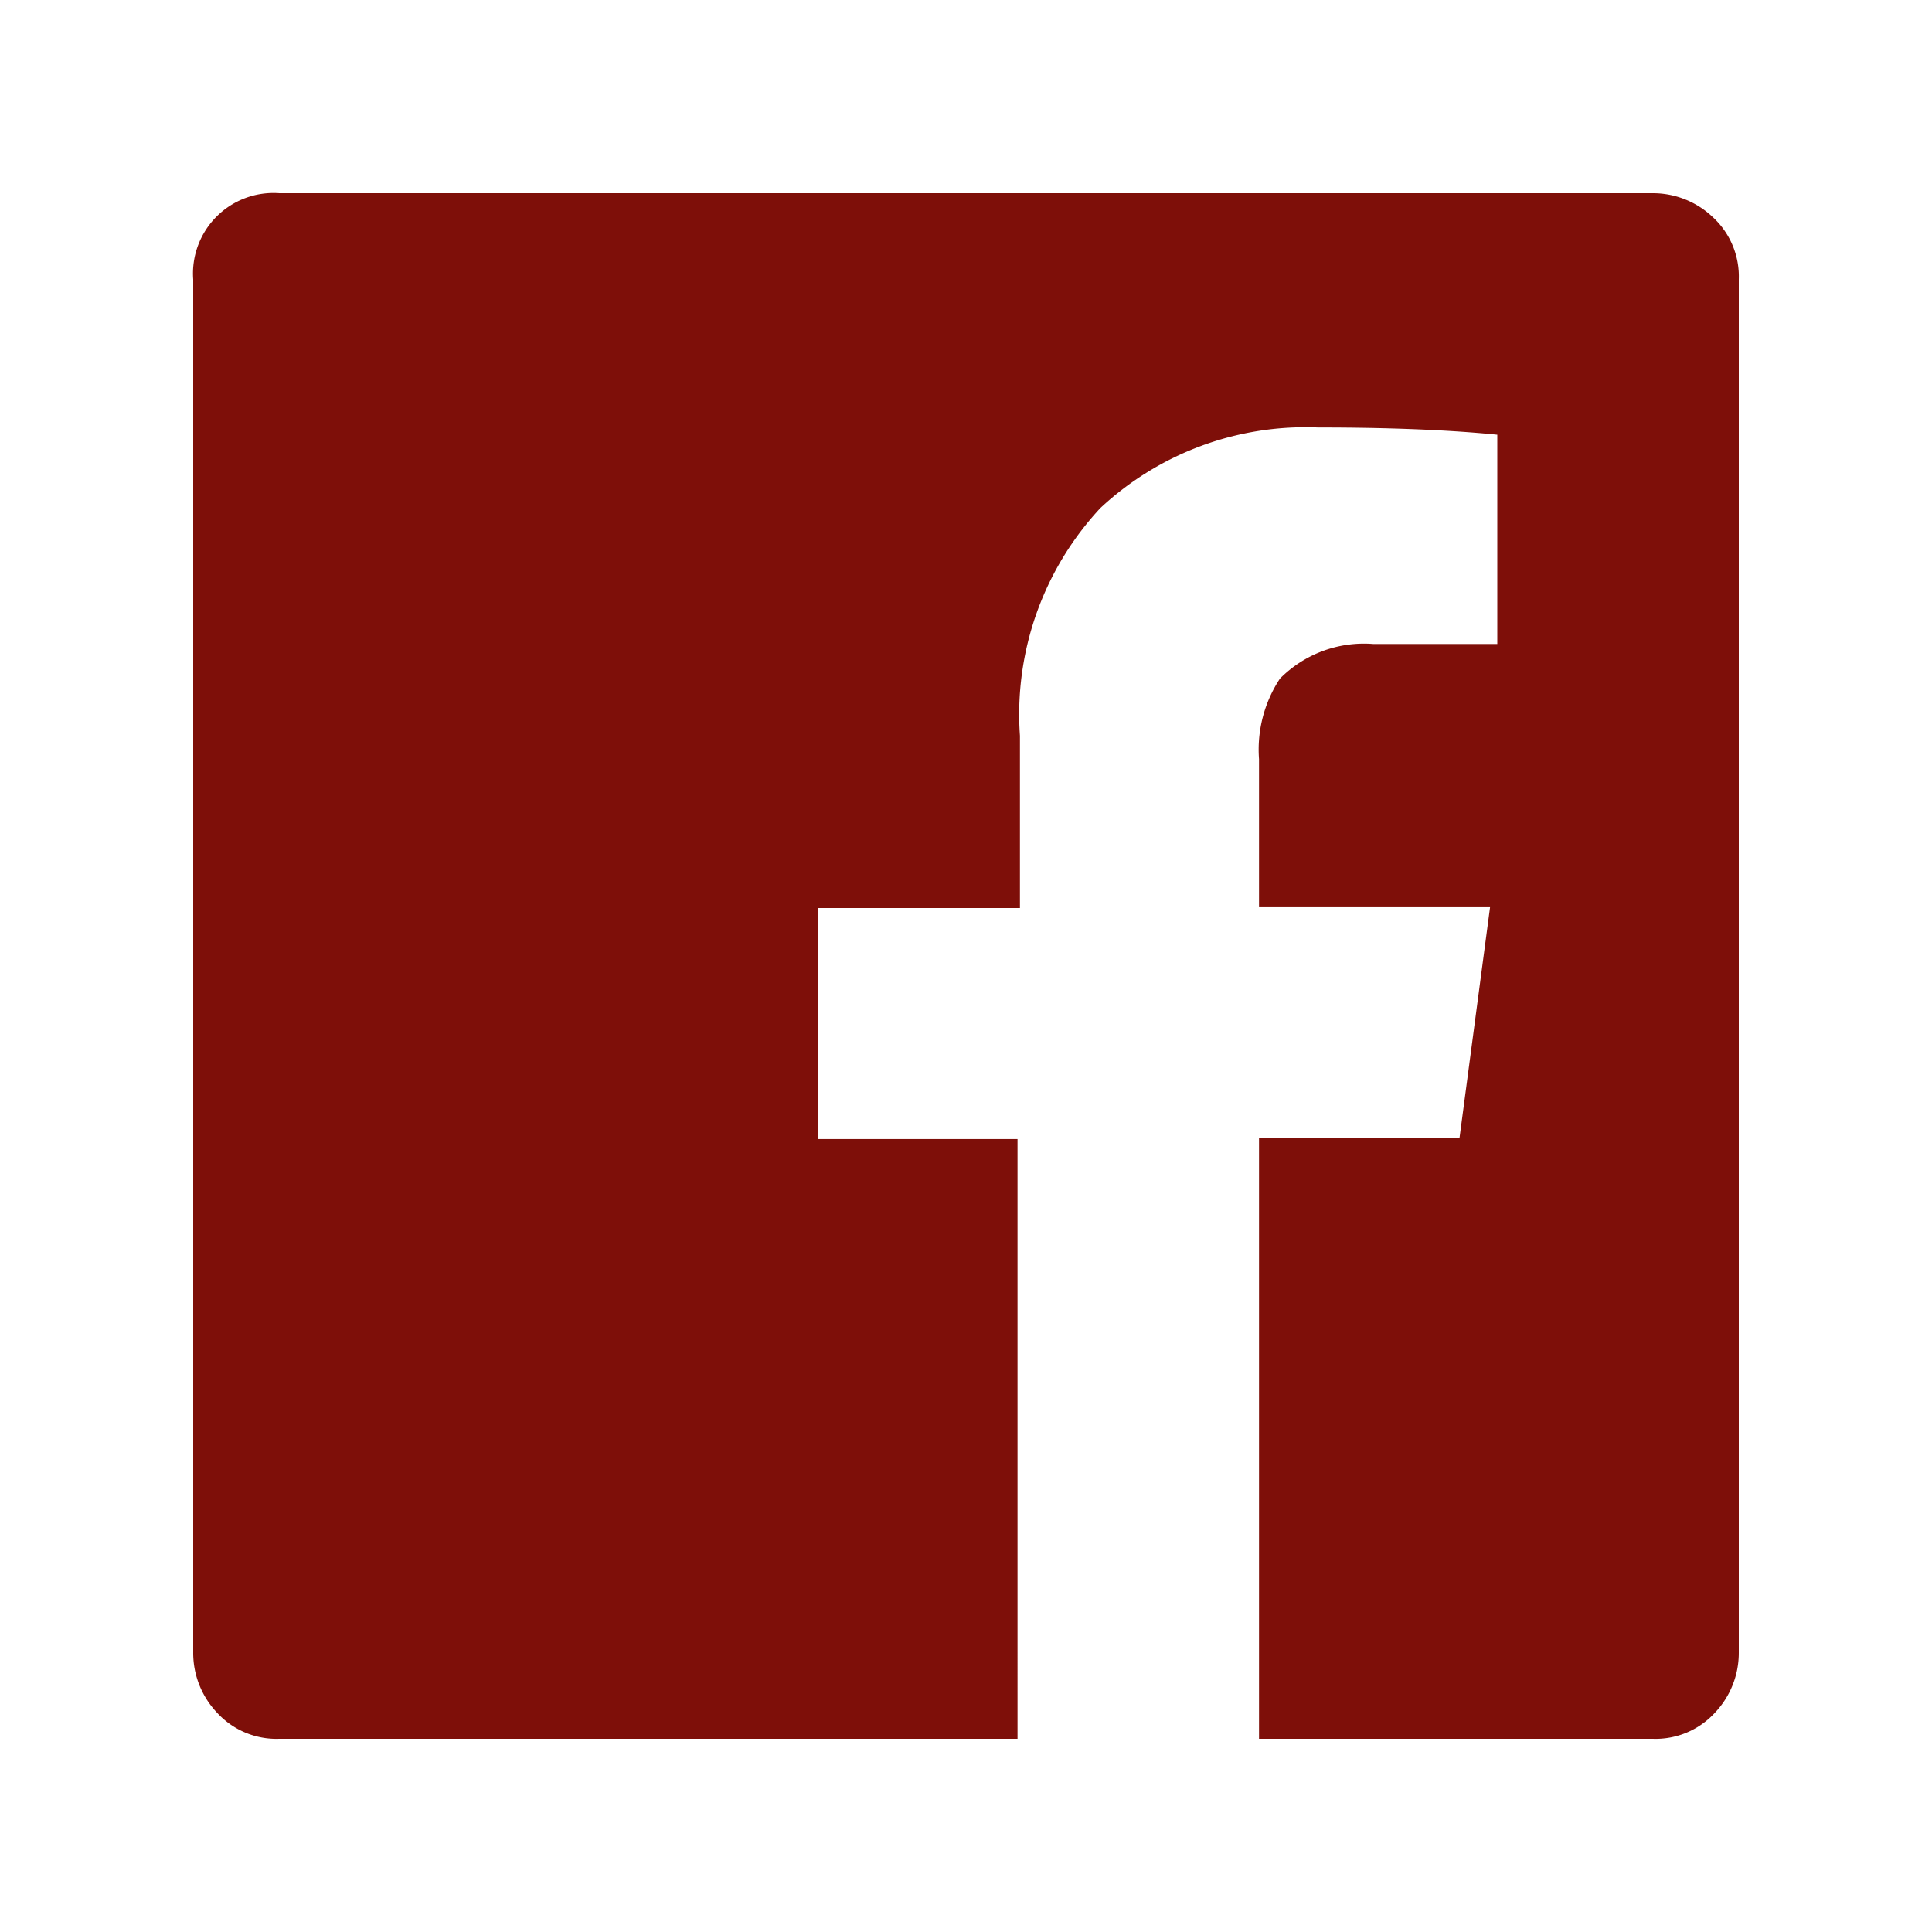 <svg xmlns="http://www.w3.org/2000/svg" viewBox="0 0 24 24"><defs><style>.cls-1{fill:#7e0f09;}</style></defs><title>sns-facebook</title><g id="レイヤー_1" data-name="レイヤー 1"><path class="cls-1" d="M21.6,20.53a1.08,1.08,0,0,1-.3.75,1,1,0,0,1-.77.32H15.64V14.14h2.49l.38-2.87H15.64V9.43a1.6,1.6,0,0,1,.26-1A1.47,1.47,0,0,1,17.06,8H18.6V5.4c-.6-.06-1.34-.09-2.23-.09a3.74,3.74,0,0,0-2.7,1,3.76,3.76,0,0,0-1,2.83v2.14H10.16v2.87h2.48V21.6H3.47a1,1,0,0,1-.77-.32,1.08,1.08,0,0,1-.3-.75V3.47A1,1,0,0,1,3.47,2.4H20.53a1.08,1.08,0,0,1,.75.3,1,1,0,0,1,.32.77Z"/></g></svg>

